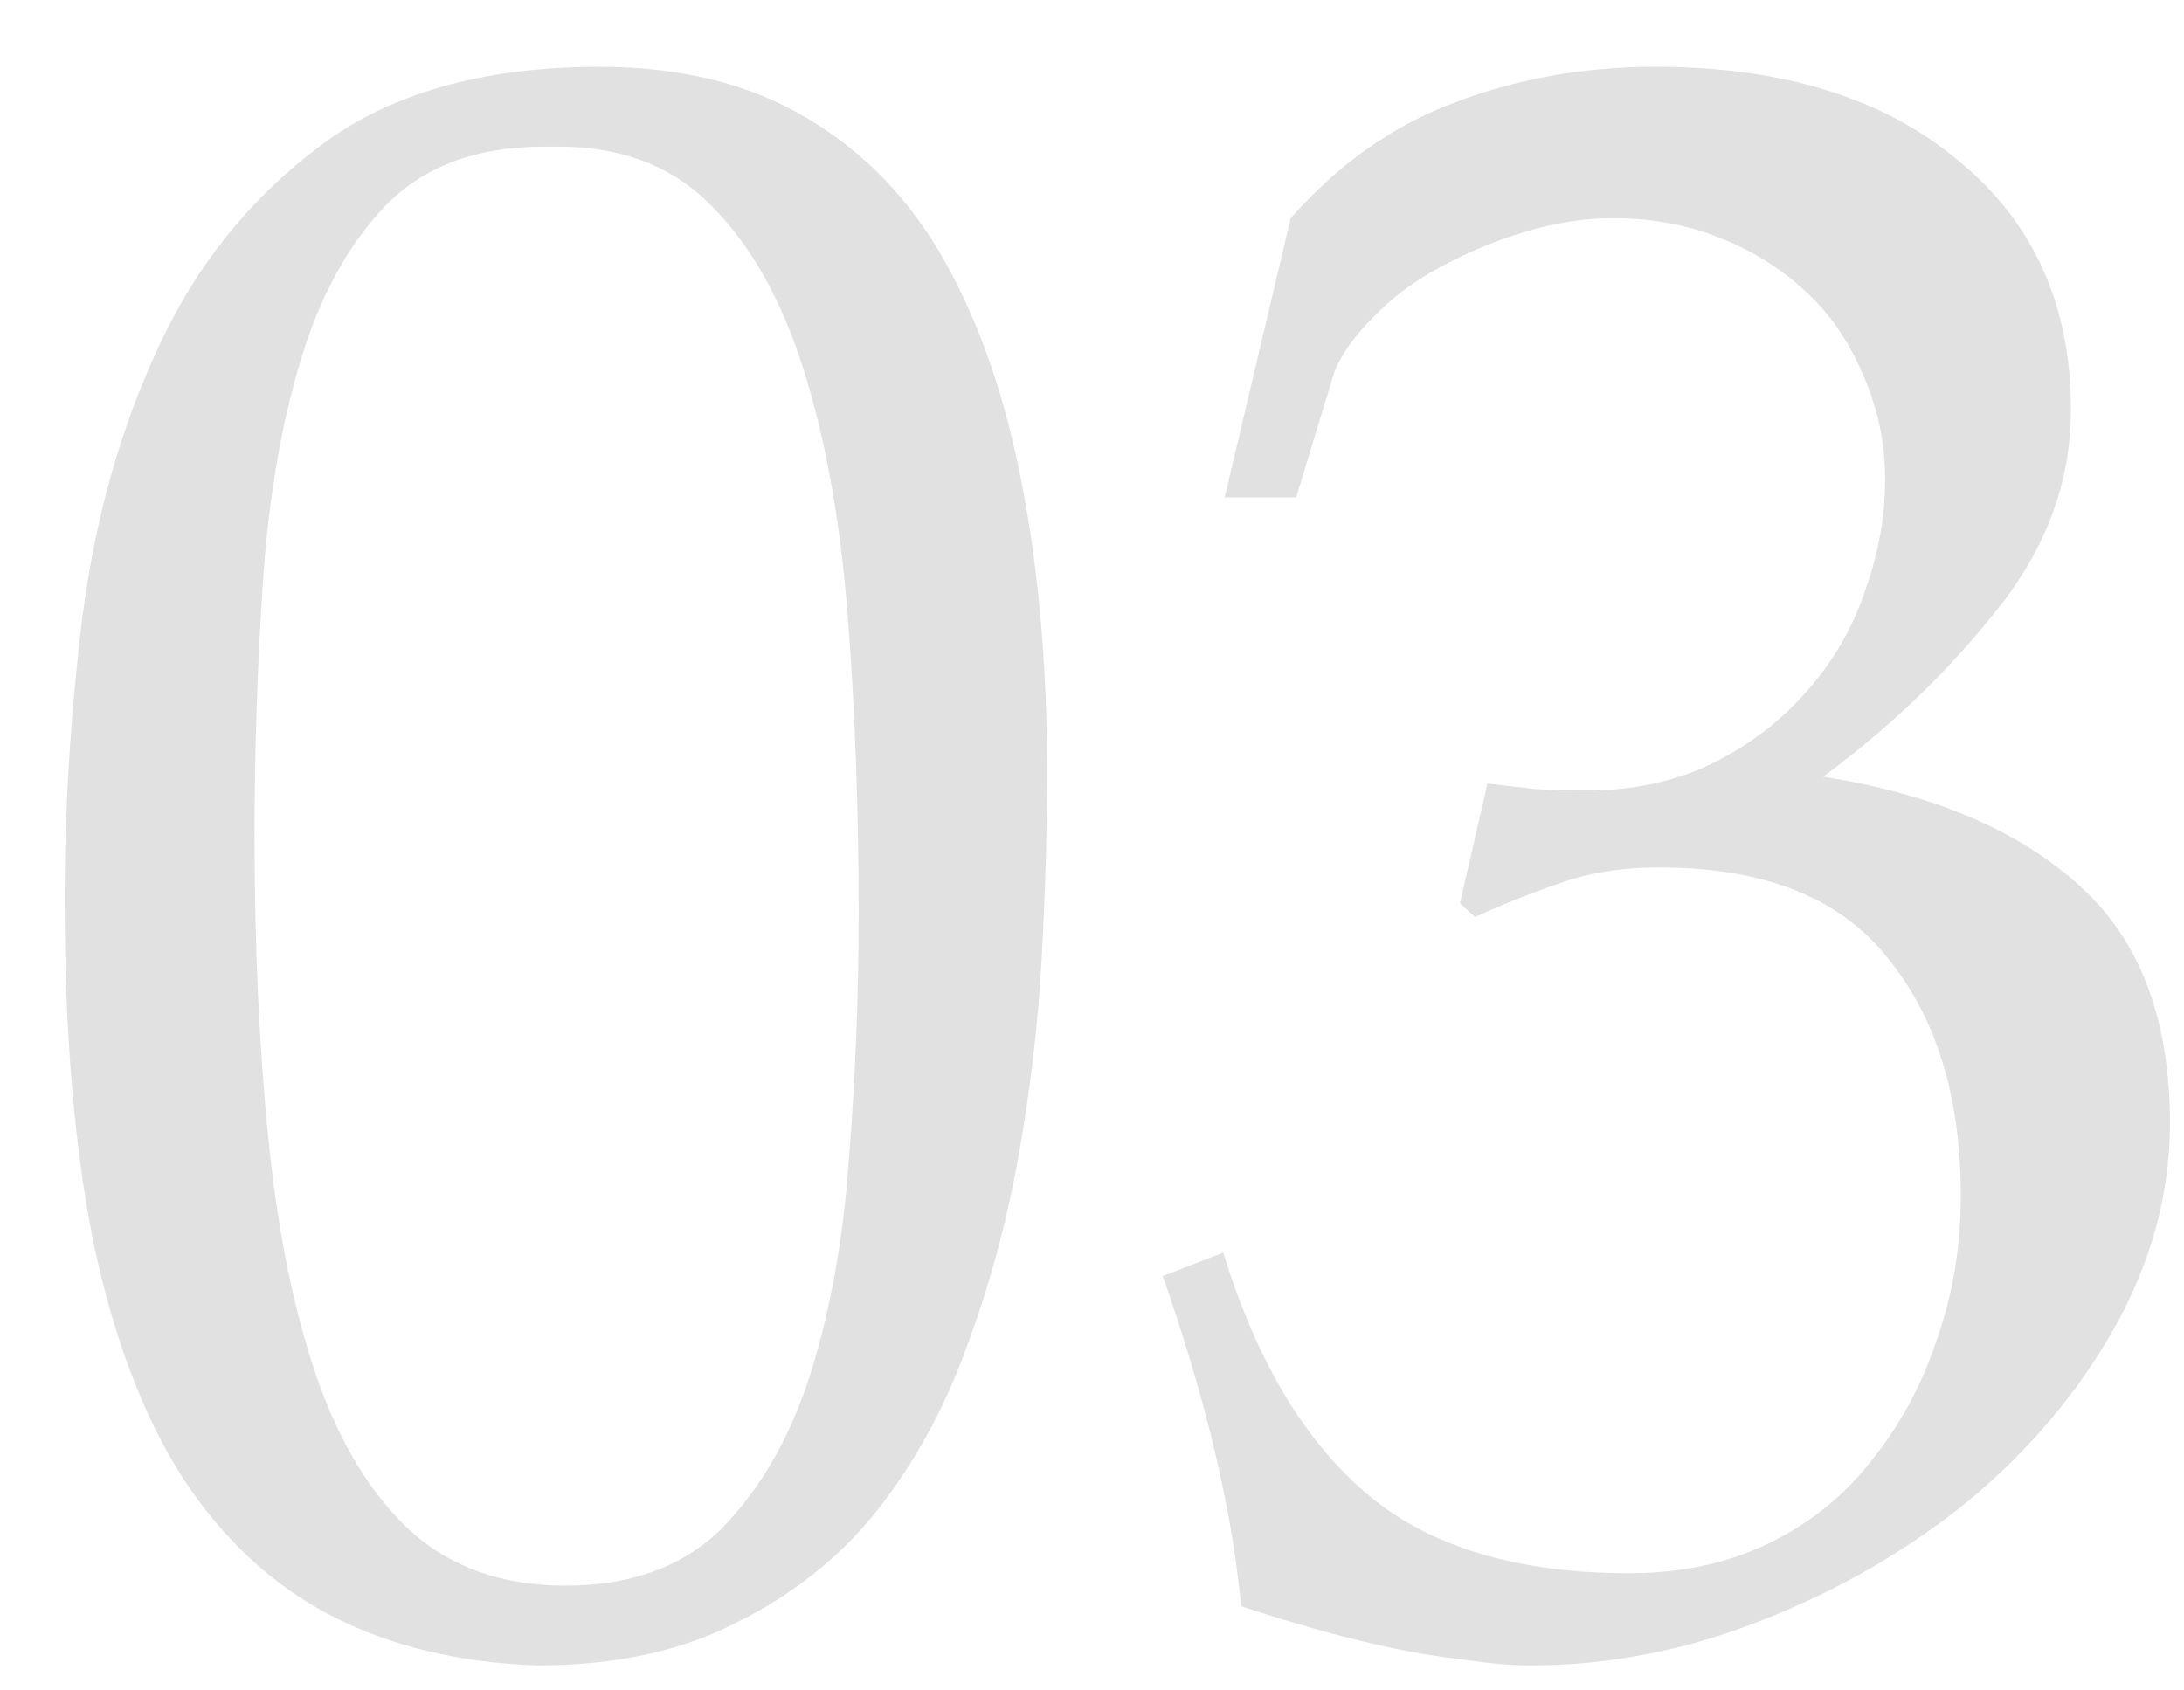 <svg width="31" height="24" viewBox="0 0 31 24" fill="none" xmlns="http://www.w3.org/2000/svg">
<path d="M7.715 2.082C6.764 2.082 6.016 2.362 5.469 2.922C4.935 3.482 4.531 4.224 4.258 5.148C3.984 6.06 3.809 7.108 3.73 8.293C3.652 9.465 3.613 10.656 3.613 11.867C3.613 13.43 3.678 14.862 3.809 16.164C3.939 17.466 4.167 18.592 4.492 19.543C4.818 20.48 5.26 21.21 5.82 21.73C6.393 22.251 7.129 22.512 8.027 22.512C8.965 22.512 9.707 22.238 10.254 21.691C10.801 21.131 11.217 20.402 11.504 19.504C11.79 18.592 11.973 17.57 12.051 16.438C12.142 15.292 12.188 14.139 12.188 12.98C12.188 11.457 12.135 10.038 12.031 8.723C11.927 7.395 11.719 6.236 11.406 5.246C11.094 4.257 10.658 3.482 10.098 2.922C9.551 2.362 8.828 2.082 7.93 2.082H7.715ZM7.617 23.645C6.51 23.605 5.54 23.371 4.707 22.941C3.874 22.512 3.171 21.861 2.598 20.988C2.038 20.116 1.615 19.003 1.328 17.648C1.055 16.294 0.918 14.667 0.918 12.766C0.918 11.463 1.003 10.122 1.172 8.742C1.354 7.349 1.712 6.079 2.246 4.934C2.78 3.775 3.542 2.824 4.531 2.082C5.521 1.327 6.849 0.949 8.516 0.949C9.661 0.949 10.638 1.19 11.445 1.672C12.266 2.154 12.923 2.837 13.418 3.723C13.913 4.608 14.277 5.669 14.512 6.906C14.746 8.13 14.863 9.478 14.863 10.949C14.863 11.783 14.837 12.675 14.785 13.625C14.733 14.562 14.622 15.5 14.453 16.438C14.284 17.375 14.037 18.28 13.711 19.152C13.398 20.012 12.975 20.78 12.441 21.457C11.908 22.121 11.243 22.648 10.449 23.039C9.668 23.443 8.724 23.645 7.617 23.645ZM18.32 3.098C18.997 2.329 19.772 1.783 20.645 1.457C21.53 1.118 22.48 0.949 23.496 0.949C25.306 0.949 26.738 1.392 27.793 2.277C28.861 3.15 29.395 4.328 29.395 5.812C29.395 6.841 29.043 7.792 28.34 8.664C27.65 9.536 26.829 10.324 25.879 11.027C27.441 11.275 28.652 11.789 29.512 12.57C30.371 13.338 30.801 14.465 30.801 15.949C30.801 16.939 30.54 17.902 30.02 18.84C29.499 19.764 28.809 20.585 27.949 21.301C27.09 22.004 26.113 22.57 25.02 23C23.939 23.43 22.838 23.645 21.719 23.645C21.458 23.645 21.152 23.619 20.801 23.566C20.449 23.527 20.091 23.469 19.727 23.391C19.362 23.312 18.997 23.221 18.633 23.117C18.268 23.013 17.93 22.909 17.617 22.805C17.487 21.424 17.116 19.862 16.504 18.117L17.363 17.785C17.832 19.309 18.509 20.448 19.395 21.203C20.28 21.958 21.523 22.336 23.125 22.336C23.867 22.336 24.531 22.193 25.117 21.906C25.703 21.62 26.191 21.223 26.582 20.715C26.986 20.207 27.292 19.634 27.5 18.996C27.721 18.358 27.832 17.688 27.832 16.984C27.832 15.578 27.487 14.452 26.797 13.605C26.12 12.746 25.039 12.316 23.555 12.316C23.008 12.316 22.526 12.395 22.109 12.551C21.693 12.694 21.302 12.85 20.938 13.02L20.723 12.824L21.113 11.125C21.335 11.151 21.562 11.177 21.797 11.203C22.031 11.216 22.272 11.223 22.52 11.223C23.171 11.223 23.756 11.099 24.277 10.852C24.811 10.591 25.26 10.253 25.625 9.836C26.003 9.419 26.283 8.944 26.465 8.41C26.66 7.876 26.758 7.342 26.758 6.809C26.758 6.288 26.654 5.793 26.445 5.324C26.25 4.855 25.977 4.458 25.625 4.133C25.273 3.807 24.863 3.553 24.395 3.371C23.939 3.189 23.438 3.098 22.891 3.098C22.487 3.098 22.07 3.163 21.641 3.293C21.211 3.423 20.807 3.592 20.43 3.801C20.065 3.996 19.753 4.23 19.492 4.504C19.232 4.764 19.049 5.018 18.945 5.266L18.398 7.062H17.383L18.32 3.098Z" fill="#C4C4C4" fill-opacity="0.5"/>
</svg>
